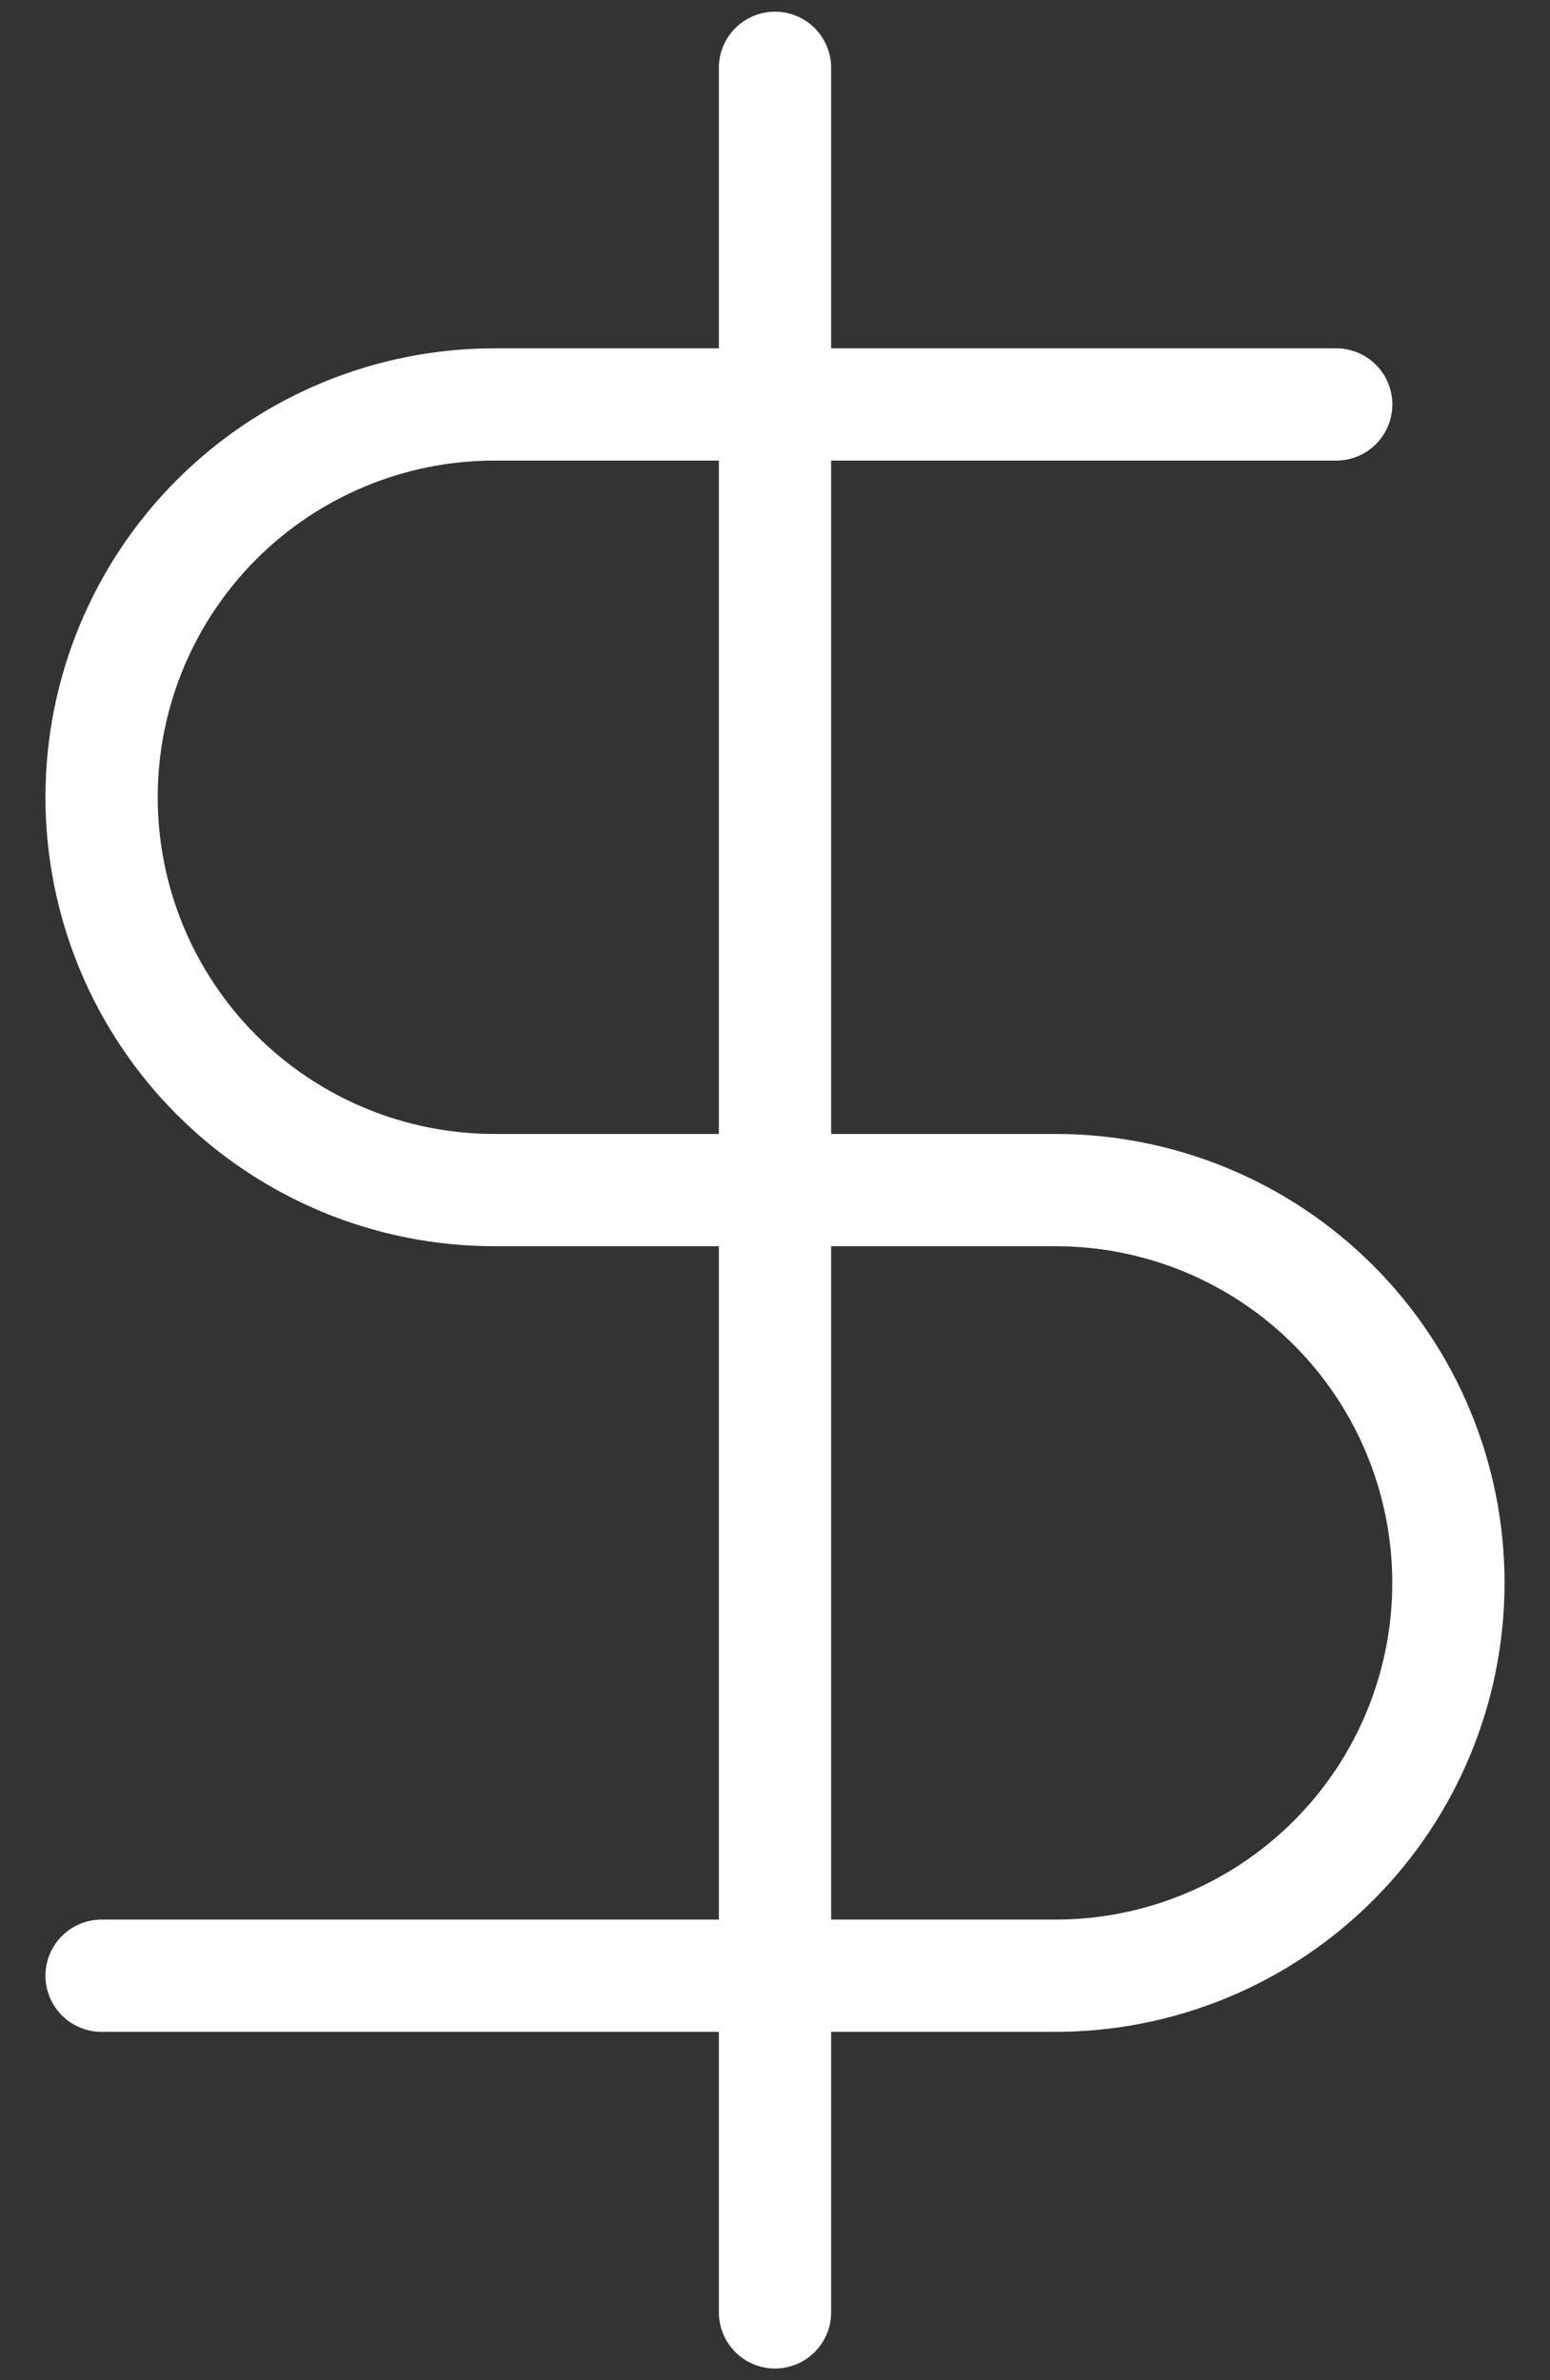 <svg width="28" height="43" viewBox="0 0 28 43" fill="none" xmlns="http://www.w3.org/2000/svg">
<rect x="0" y="0" width="28" height="43" fill="#333333" stroke="none"/>
<path d="M14 1.225V41.775M24.138 7.307H8.931C7.049 7.307 5.244 8.055 3.913 9.386C2.583 10.716 1.835 12.521 1.835 14.403C1.835 16.286 2.583 18.09 3.913 19.421C5.244 20.752 7.049 21.5 8.931 21.5H19.069C20.951 21.5 22.756 22.247 24.087 23.578C25.418 24.909 26.165 26.714 26.165 28.596C26.165 30.478 25.418 32.283 24.087 33.614C22.756 34.945 20.951 35.693 19.069 35.693H1.835" stroke="white" stroke-width="2.028" stroke-linecap="round" stroke-linejoin="round"/>
</svg>
